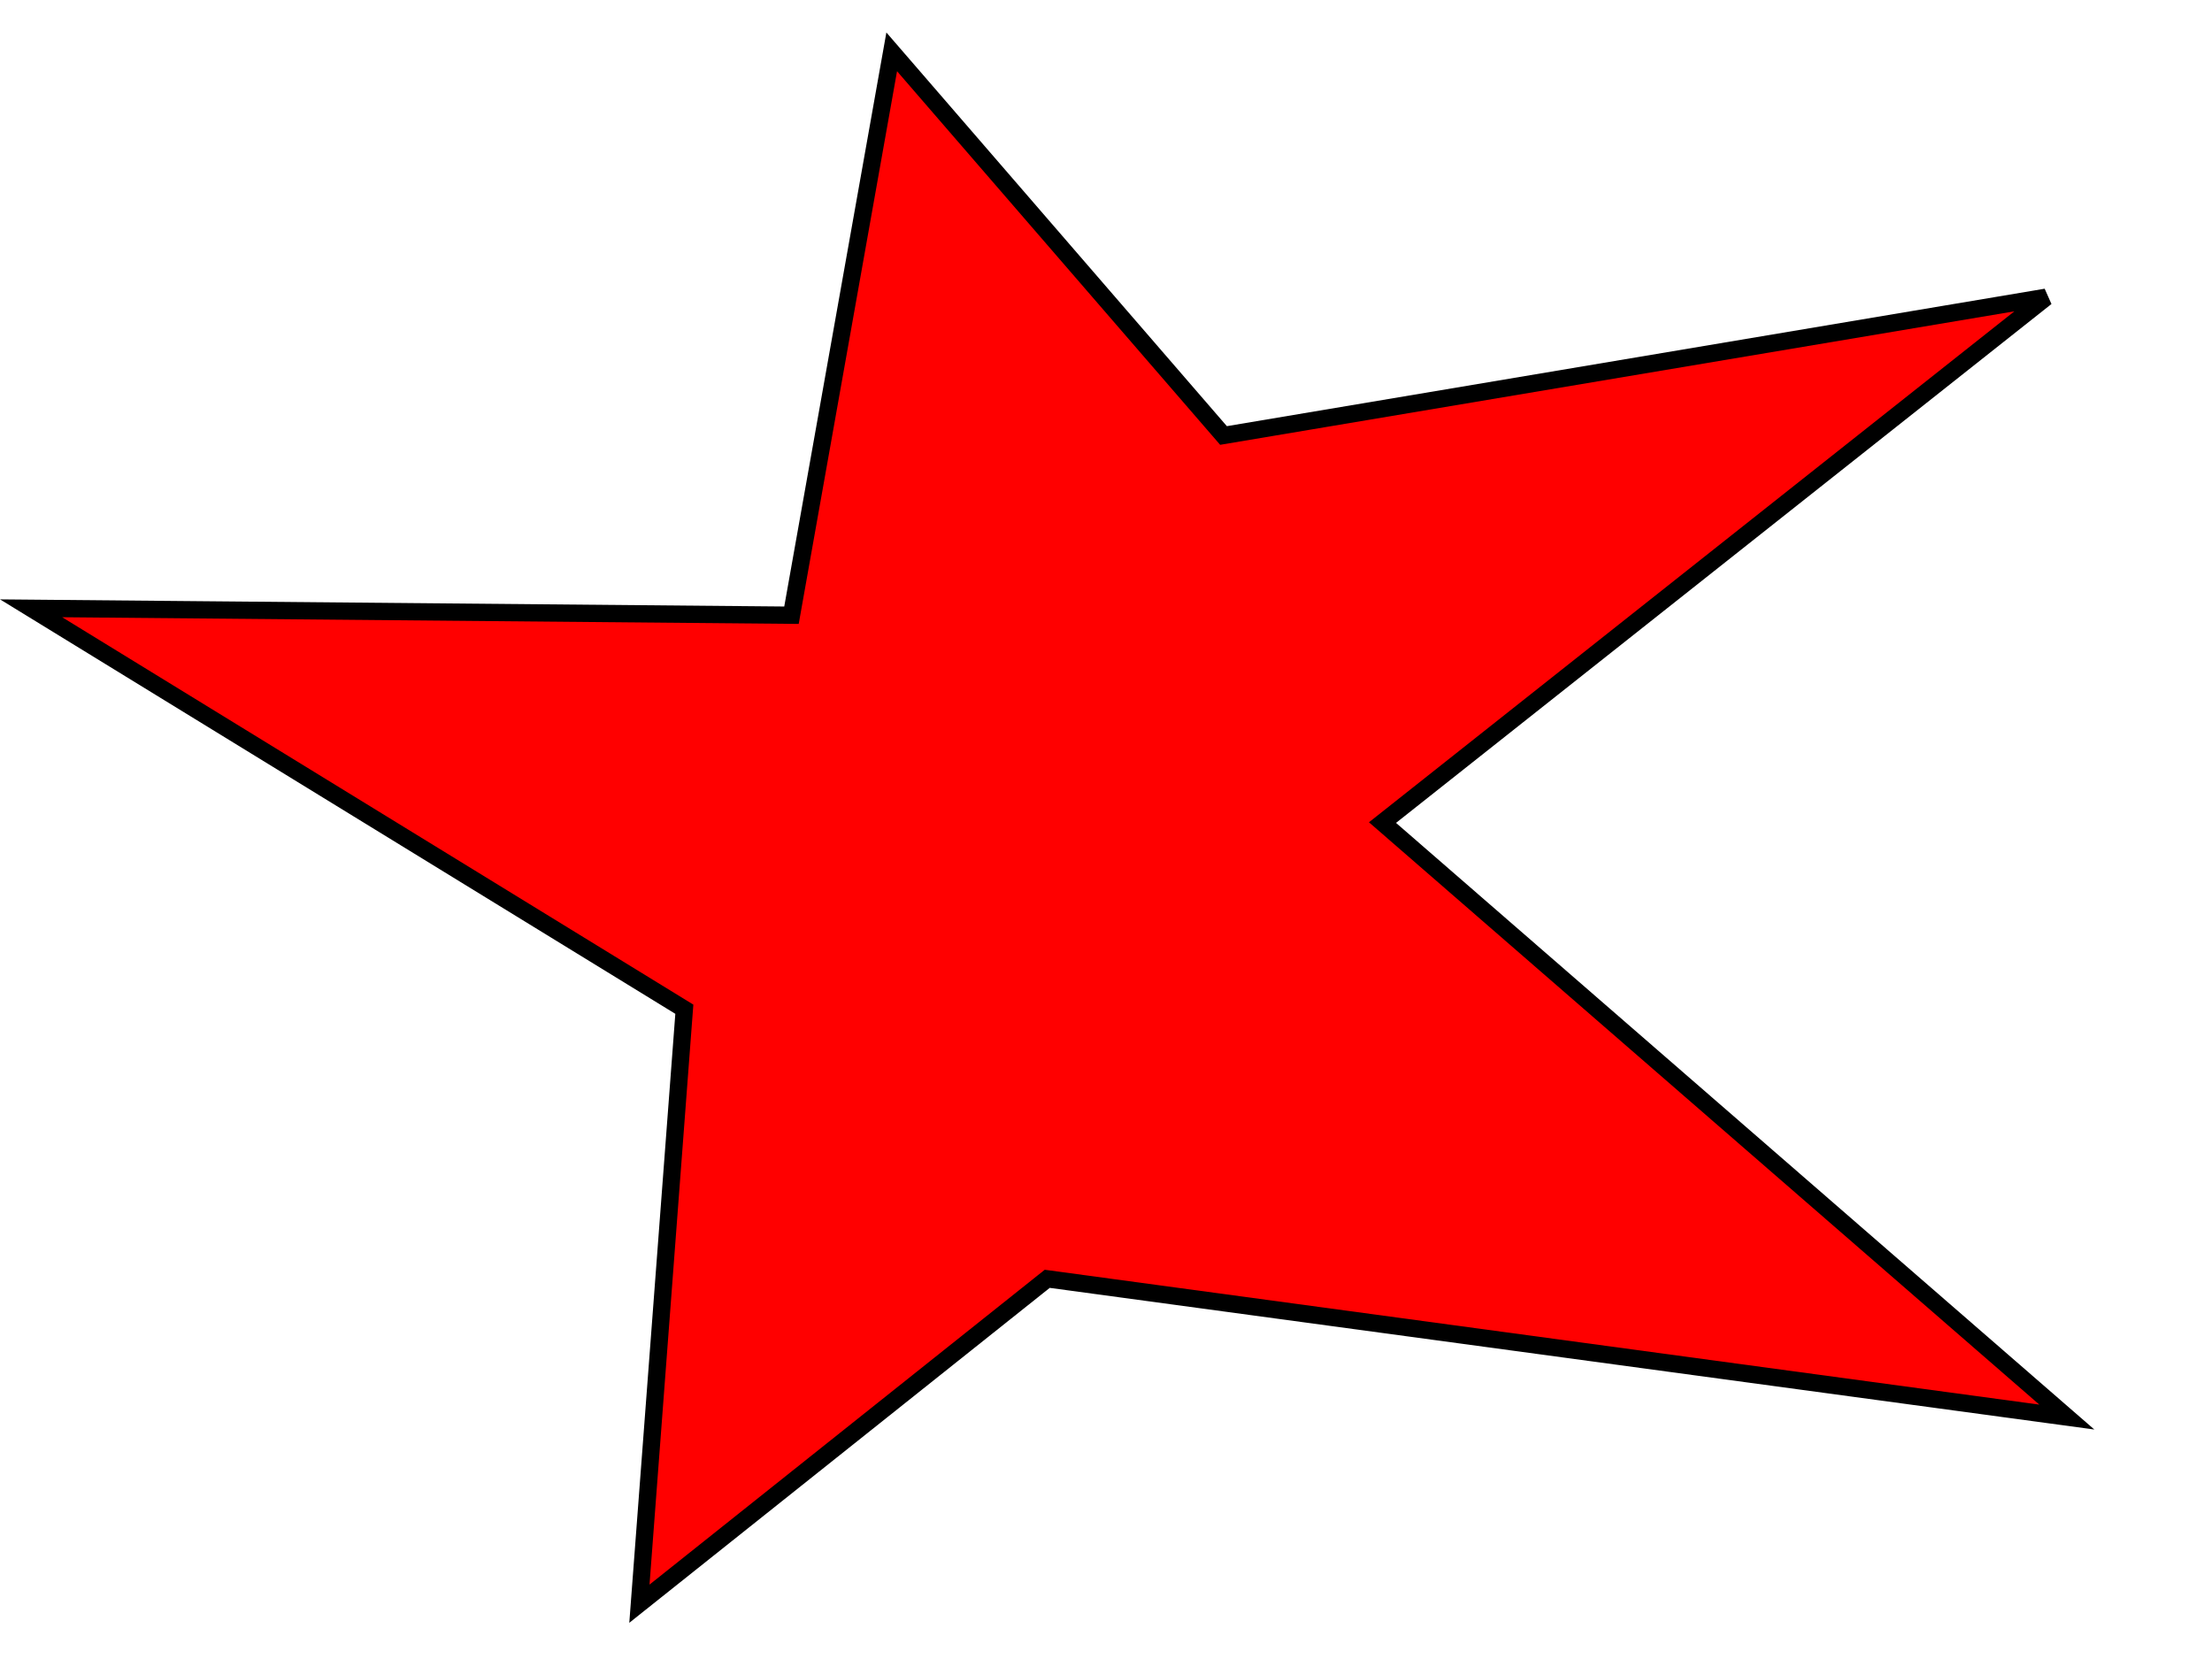 <svg width="640" height="480" xmlns="http://www.w3.org/2000/svg">
 <g>
  <title>Layer 1</title>
  <path id="svg_1" d="m354,126l238,-40l-192,152l198,172l-295,-40l-118,94l13,-172l-189,-116l220,2l29,-163l96,111z" stroke-width="5" stroke="#000000" fill="#FF0000"/>
 </g>
</svg>